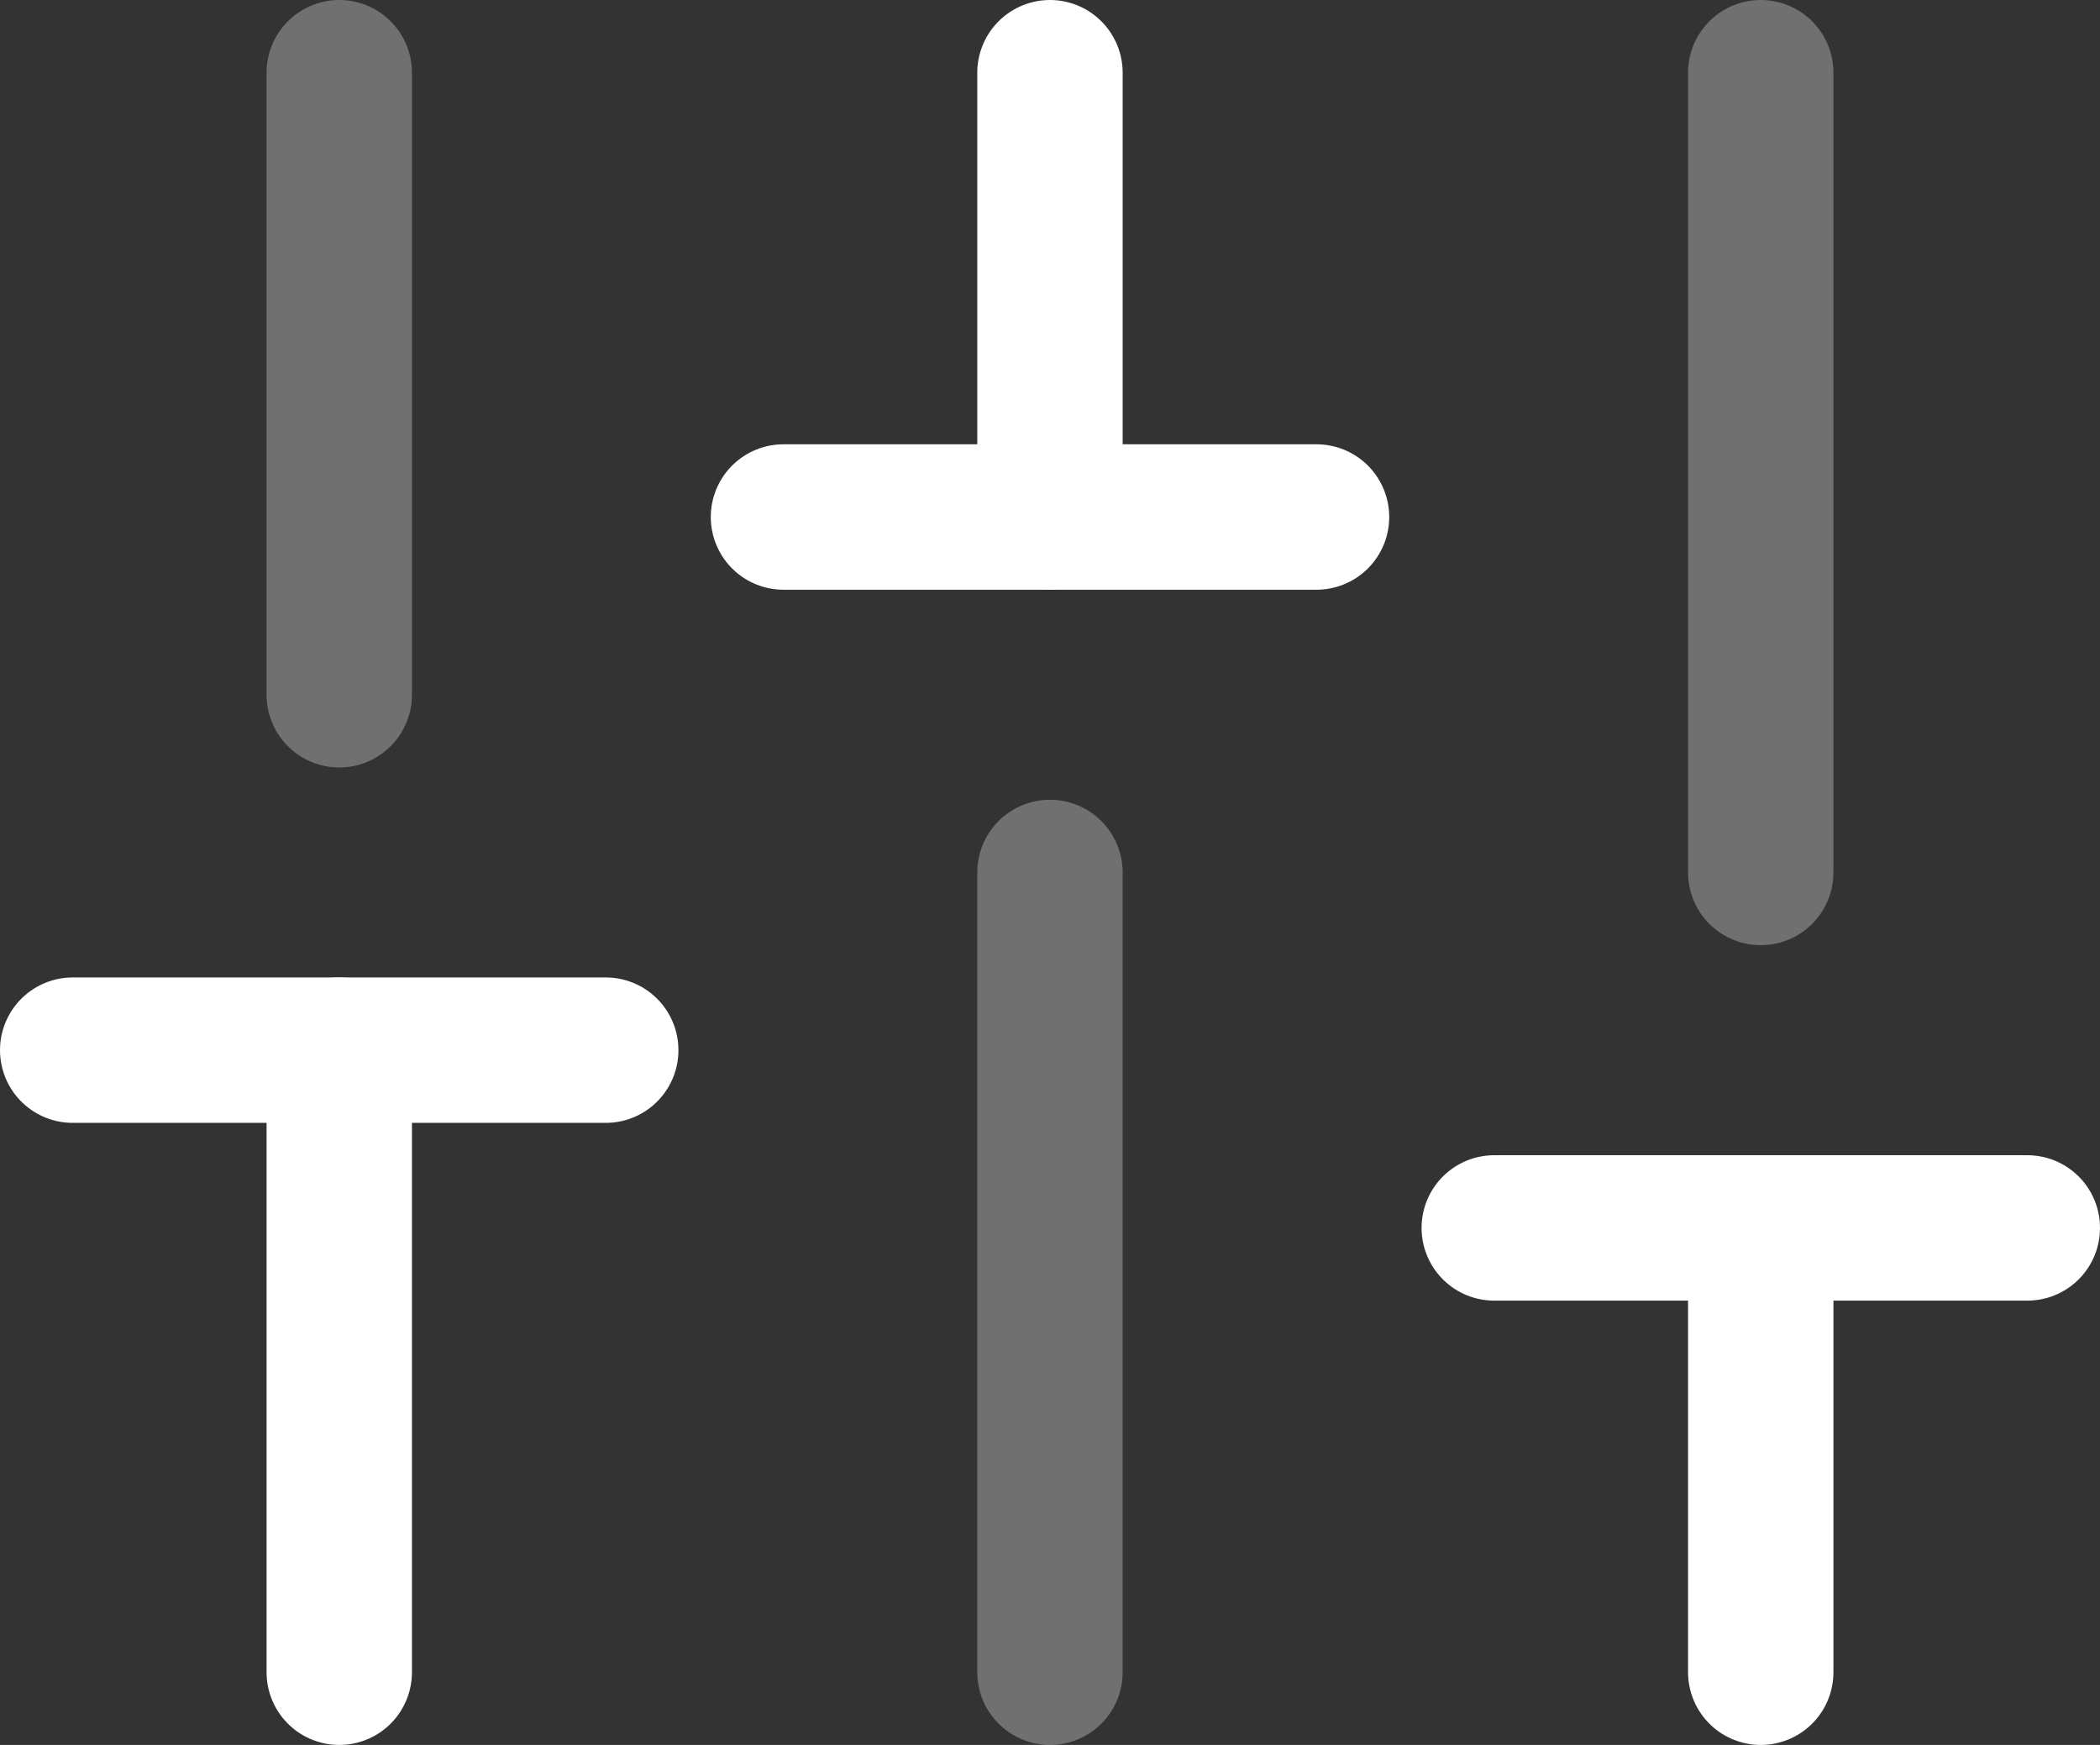 <svg xmlns="http://www.w3.org/2000/svg" width="28.889" height="24" viewBox="0 0 28.889 24">
  <rect x="0" y="0" width="28.889" height="24" fill="#333333" stroke="none"/>
  <g id="sliders" transform="translate(1 1)">
    <path id="Path" d="M.611,8.556V0" transform="translate(3.056 13.444)" fill="none" stroke="#fff" stroke-linecap="round" stroke-linejoin="round" stroke-miterlimit="10" stroke-width="2"/>
    <path id="Path-2" data-name="Path" stroke="#fff" d="M.611,8.556V0" fill="none" transform="translate(3.056)" stroke-linecap="round" stroke-linejoin="round" stroke-miterlimit="10" stroke-width="2" opacity="0.3"/>
    <path id="Path-3" data-name="Path" stroke="#fff" d="M.611,11V0" fill="none" transform="translate(12.833 11)" stroke-linecap="round" stroke-linejoin="round" stroke-miterlimit="10" stroke-width="2" opacity="0.3"/>
    <path id="Path-4" data-name="Path" d="M.611,6.111V0" transform="translate(12.833)" fill="none" stroke="#fff" stroke-linecap="round" stroke-linejoin="round" stroke-miterlimit="10" stroke-width="2"/>
    <path id="Path-5" data-name="Path" d="M.611,6.111V0" transform="translate(22.611 15.889)" fill="none" stroke="#fff" stroke-linecap="round" stroke-linejoin="round" stroke-miterlimit="10" stroke-width="2"/>
    <path id="Path-6" data-name="Path" stroke="#fff" d="M.611,11V0" fill="none" transform="translate(22.611)" stroke-linecap="round" stroke-linejoin="round" stroke-miterlimit="10" stroke-width="2" opacity="0.3"/>
    <path id="Path-7" data-name="Path" d="M0,.611H7.333" transform="translate(0 12.833)" fill="none" stroke="#fff" stroke-linecap="round" stroke-linejoin="round" stroke-miterlimit="10" stroke-width="2"/>
    <path id="Path-8" data-name="Path" d="M0,.611H7.333" transform="translate(9.778 5.5)" fill="none" stroke="#fff" stroke-linecap="round" stroke-linejoin="round" stroke-miterlimit="10" stroke-width="2"/>
    <path id="Path-9" data-name="Path" d="M0,.611H7.333" transform="translate(19.556 15.278)" fill="none" stroke="#fff" stroke-linecap="round" stroke-linejoin="round" stroke-miterlimit="10" stroke-width="2"/>
  </g>
</svg>
